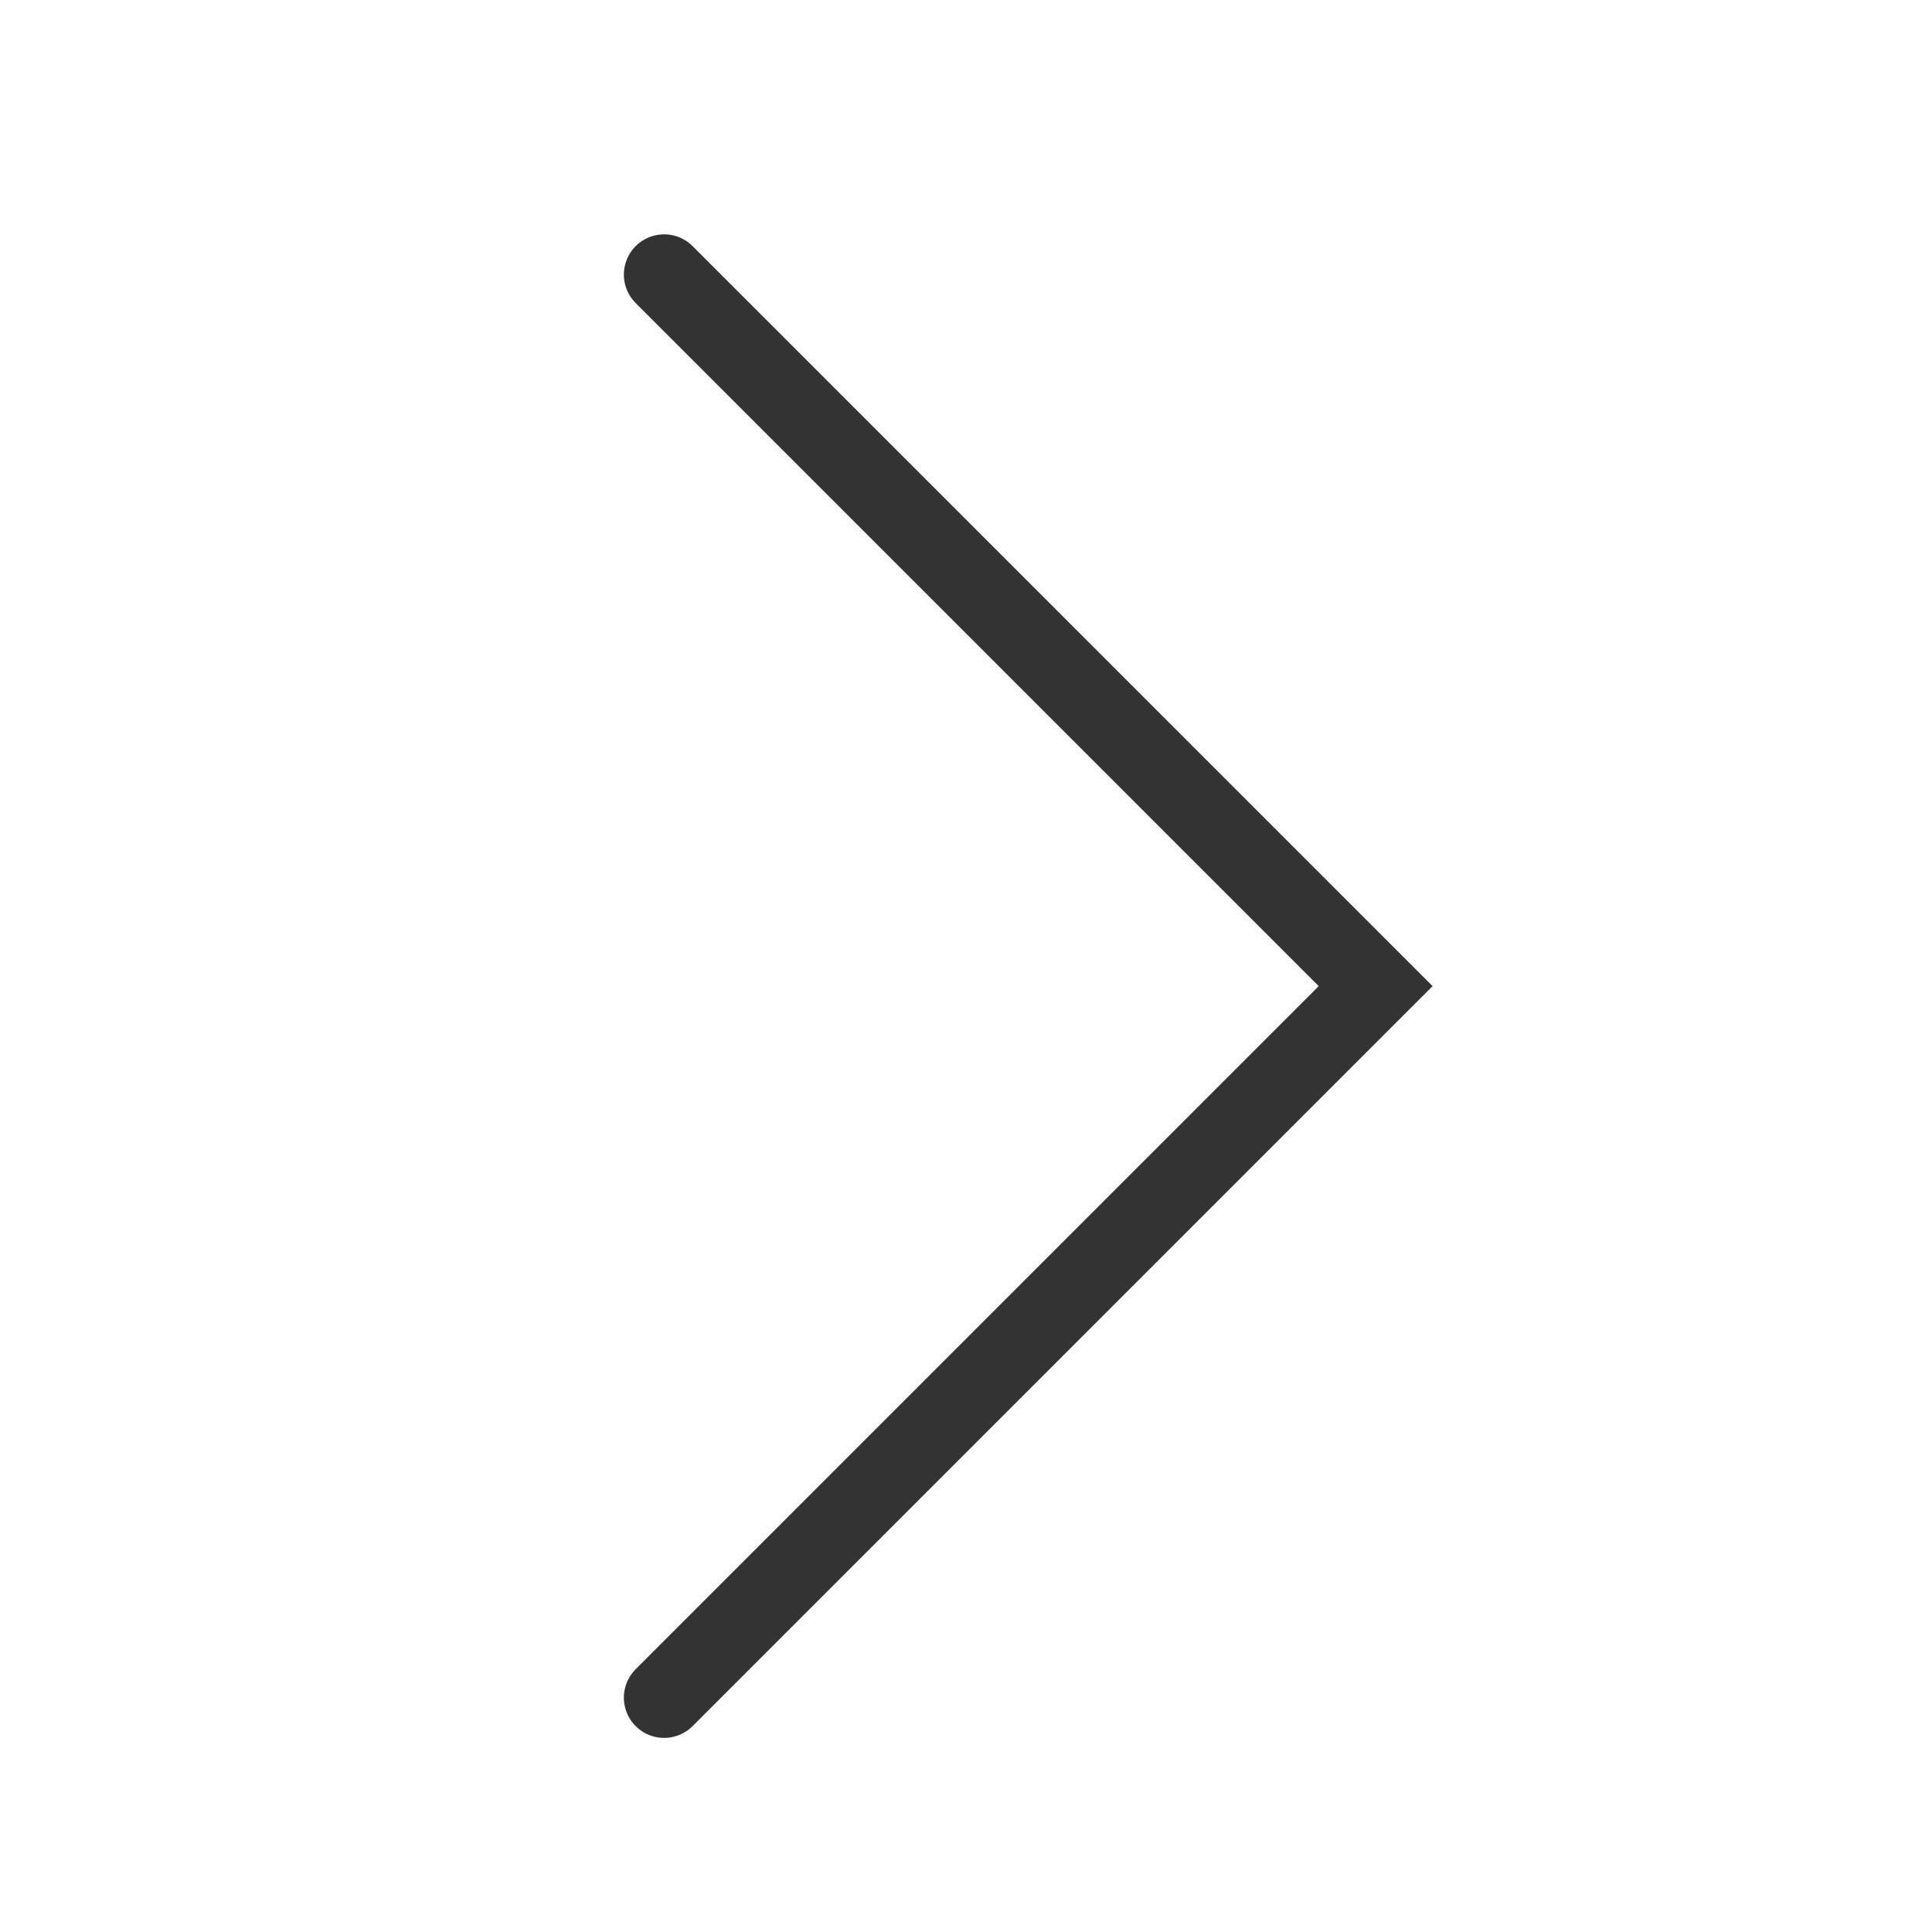 <?xml version="1.0" encoding="UTF-8" standalone="no"?>
<svg width="48px" height="48px" viewBox="0 0 48 48" version="1.1" xmlns="http://www.w3.org/2000/svg" xmlns:xlink="http://www.w3.org/1999/xlink">
    <!-- Generator: Sketch 50.2 (55047) - http://www.bohemiancoding.com/sketch -->
    <title>icon_48px_next</title>
    <desc>Created with Sketch.</desc>
    <defs></defs>
    <g id="New-GUI" stroke="none" stroke-width="1" fill="none" fill-rule="evenodd">
        <g id="##Icon/48/Next">
            <rect id="Icon_Area" fill-opacity="0" fill="#FFFFFF" x="0" y="0" width="48" height="48"></rect>
            <polyline id="Rectangle-2-Copy" stroke="#333333" stroke-width="2" stroke-linecap="round" transform="translate(16.5, 24.5) scale(-1, 1) rotate(-315) translate(-16.5, -24.5) " points="29 37 4 37 4 12"></polyline>
        </g>
    </g>
</svg>